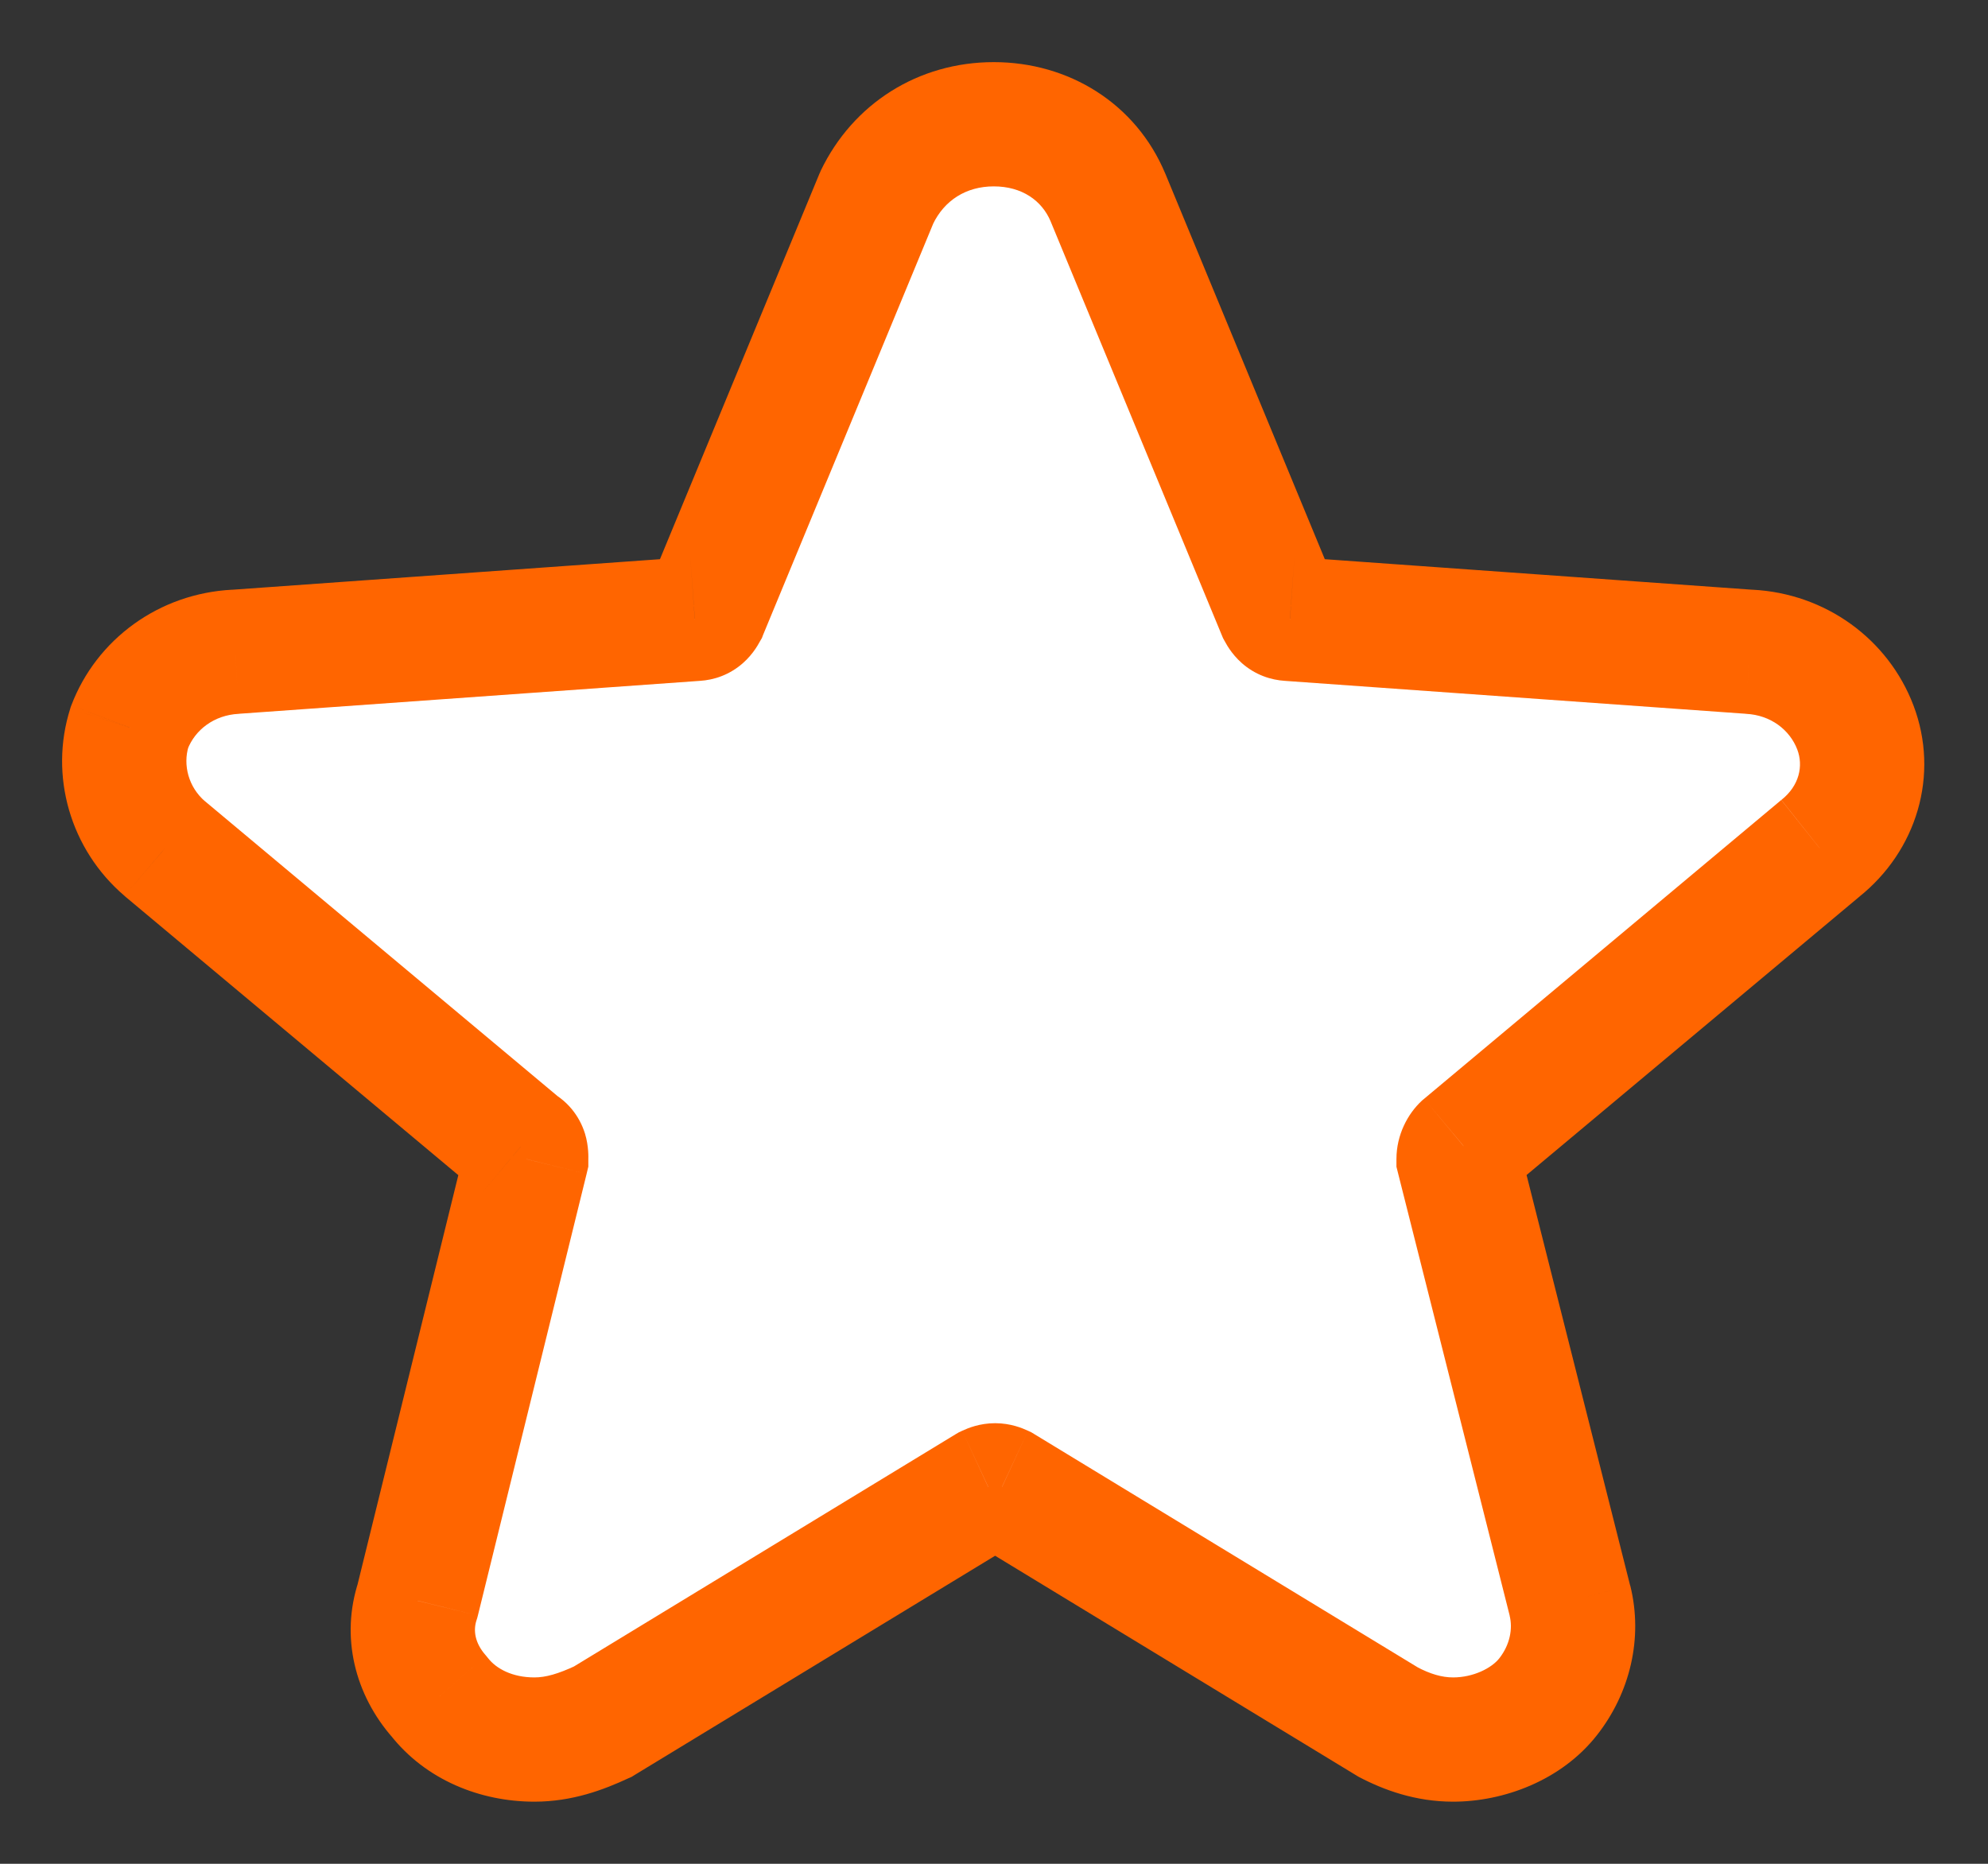 <svg width="16" height="15" viewBox="0 0 16 15" fill="none" xmlns="http://www.w3.org/2000/svg">
<rect x="0" y="0" width="16" height="15" fill="#333333" stroke="none"/>
<path fill-rule="evenodd" clip-rule="evenodd" d="M11.17 13.858C11.323 13.939 11.498 14 11.695 14C11.979 14 12.286 13.878 12.46 13.655C12.636 13.431 12.701 13.147 12.636 12.883L11.739 9.328C11.739 9.287 11.761 9.247 11.782 9.227L14.648 6.83C14.954 6.586 15.064 6.2 14.932 5.855C14.801 5.509 14.473 5.266 14.079 5.245L10.382 4.981C10.339 4.981 10.317 4.961 10.295 4.92L8.917 1.589C8.764 1.223 8.414 1 7.998 1C7.582 1 7.232 1.223 7.057 1.589L5.679 4.92C5.657 4.961 5.635 4.981 5.592 4.981L1.895 5.245C1.501 5.266 1.173 5.509 1.042 5.855C0.932 6.2 1.042 6.586 1.326 6.83L4.192 9.227C4.235 9.247 4.235 9.287 4.235 9.328L3.36 12.883C3.273 13.147 3.339 13.431 3.535 13.655C3.71 13.878 3.995 14 4.301 14C4.498 14 4.673 13.939 4.848 13.858L7.954 11.969C7.998 11.948 8.02 11.948 8.064 11.969L11.17 13.858Z" fill="white"/>
<path d="M11.17 13.858L10.91 14.285L10.923 14.293L10.935 14.3L11.17 13.858ZM12.46 13.655L12.854 13.963L12.854 13.963L12.46 13.655ZM12.636 12.883L13.121 12.762L13.12 12.761L12.636 12.883ZM11.739 9.328H11.239V9.39L11.254 9.45L11.739 9.328ZM11.782 9.227L11.462 8.843L11.452 8.851L11.442 8.86L11.782 9.227ZM14.648 6.83L14.336 6.438L14.327 6.446L14.648 6.83ZM14.932 5.855L14.465 6.032L14.465 6.032L14.932 5.855ZM14.079 5.245L14.044 5.744L14.053 5.745L14.079 5.245ZM10.382 4.981L10.418 4.483L10.4 4.481H10.382V4.981ZM10.295 4.92L9.833 5.111L9.843 5.135L9.855 5.157L10.295 4.92ZM8.917 1.589L9.379 1.398L9.378 1.396L8.917 1.589ZM7.057 1.589L6.606 1.373L6.601 1.385L6.595 1.398L7.057 1.589ZM5.679 4.92L6.119 5.157L6.132 5.135L6.141 5.111L5.679 4.92ZM5.592 4.981V4.481H5.574L5.556 4.483L5.592 4.981ZM1.895 5.245L1.921 5.745L1.93 5.744L1.895 5.245ZM1.042 5.855L0.574 5.677L0.569 5.69L0.565 5.704L1.042 5.855ZM1.326 6.83L1.001 7.209L1.005 7.213L1.326 6.83ZM4.192 9.227L3.871 9.61L3.921 9.652L3.981 9.68L4.192 9.227ZM4.235 9.328L4.721 9.448L4.735 9.389V9.328H4.235ZM3.36 12.883L3.835 13.04L3.841 13.021L3.846 13.002L3.36 12.883ZM3.535 13.655L3.929 13.346L3.92 13.335L3.911 13.324L3.535 13.655ZM4.848 13.858L5.059 14.311L5.084 14.3L5.108 14.285L4.848 13.858ZM7.954 11.969L7.744 11.515L7.718 11.527L7.694 11.541L7.954 11.969ZM8.064 11.969L8.323 11.541L8.3 11.527L8.274 11.515L8.064 11.969ZM11.695 13.5C11.604 13.5 11.51 13.472 11.404 13.416L10.935 14.3C11.136 14.406 11.392 14.5 11.695 14.5V13.5ZM12.067 13.346C12.005 13.425 11.858 13.5 11.695 13.5V14.5C12.1 14.5 12.566 14.331 12.854 13.963L12.067 13.346ZM12.15 13.003C12.176 13.108 12.153 13.236 12.067 13.346L12.854 13.963C13.118 13.626 13.226 13.185 13.121 12.762L12.15 13.003ZM11.254 9.45L12.151 13.005L13.12 12.761L12.223 9.206L11.254 9.45ZM11.442 8.86C11.33 8.964 11.239 9.133 11.239 9.328H12.239C12.239 9.395 12.222 9.446 12.206 9.479C12.192 9.511 12.167 9.552 12.123 9.593L11.442 8.86ZM14.327 6.446L11.462 8.843L12.103 9.61L14.969 7.213L14.327 6.446ZM14.465 6.032C14.515 6.164 14.482 6.323 14.337 6.438L14.959 7.221C15.427 6.849 15.612 6.236 15.4 5.677L14.465 6.032ZM14.053 5.745C14.252 5.755 14.405 5.875 14.465 6.032L15.4 5.677C15.197 5.143 14.693 4.776 14.105 4.746L14.053 5.745ZM10.347 5.48L14.044 5.744L14.115 4.747L10.418 4.483L10.347 5.48ZM9.855 5.157C9.878 5.2 9.931 5.292 10.032 5.367C10.149 5.454 10.276 5.481 10.382 5.481V4.481C10.445 4.481 10.54 4.499 10.629 4.565C10.703 4.62 10.734 4.681 10.735 4.683L9.855 5.157ZM8.455 1.78L9.833 5.111L10.757 4.729L9.379 1.398L8.455 1.78ZM7.998 1.5C8.226 1.5 8.386 1.615 8.456 1.782L9.378 1.396C9.142 0.832 8.601 0.5 7.998 0.5V1.5ZM7.508 1.805C7.6 1.613 7.775 1.5 7.998 1.5V0.5C7.39 0.5 6.865 0.834 6.606 1.373L7.508 1.805ZM6.141 5.111L7.519 1.78L6.595 1.398L5.217 4.729L6.141 5.111ZM5.592 5.481C5.699 5.481 5.825 5.454 5.942 5.367C6.043 5.292 6.096 5.2 6.119 5.157L5.239 4.683C5.24 4.681 5.271 4.62 5.346 4.565C5.435 4.499 5.529 4.481 5.592 4.481V5.481ZM1.93 5.744L5.627 5.48L5.556 4.483L1.859 4.747L1.93 5.744ZM1.509 6.032C1.569 5.875 1.722 5.755 1.921 5.745L1.869 4.746C1.281 4.776 0.777 5.143 0.574 5.677L1.509 6.032ZM1.651 6.45C1.517 6.335 1.471 6.157 1.518 6.006L0.565 5.704C0.394 6.243 0.566 6.837 1.001 7.209L1.651 6.45ZM4.513 8.843L1.647 6.446L1.005 7.213L3.871 9.61L4.513 8.843ZM4.735 9.328C4.735 9.326 4.74 9.226 4.708 9.123C4.664 8.982 4.564 8.848 4.402 8.773L3.981 9.68C3.932 9.657 3.88 9.621 3.835 9.568C3.79 9.515 3.765 9.46 3.752 9.417C3.74 9.376 3.737 9.344 3.736 9.333C3.735 9.322 3.735 9.315 3.735 9.328H4.735ZM3.846 13.002L4.721 9.448L3.75 9.209L2.875 12.763L3.846 13.002ZM3.911 13.324C3.819 13.221 3.809 13.119 3.835 13.04L2.886 12.726C2.737 13.175 2.858 13.642 3.16 13.985L3.911 13.324ZM4.301 13.5C4.122 13.5 3.994 13.429 3.929 13.346L3.142 13.963C3.427 14.327 3.868 14.5 4.301 14.5V13.5ZM4.637 13.404C4.489 13.473 4.391 13.5 4.301 13.5V14.5C4.605 14.5 4.857 14.405 5.059 14.311L4.637 13.404ZM7.694 11.541L4.588 13.431L5.108 14.285L8.214 12.396L7.694 11.541ZM8.274 11.515C8.229 11.494 8.134 11.454 8.009 11.454C7.884 11.454 7.789 11.494 7.744 11.515L8.165 12.422C8.164 12.423 8.101 12.454 8.009 12.454C7.917 12.454 7.854 12.423 7.853 12.422L8.274 11.515ZM11.43 13.431L8.323 11.541L7.804 12.396L10.91 14.285L11.43 13.431Z" fill="#FF6500"/>
</svg>
